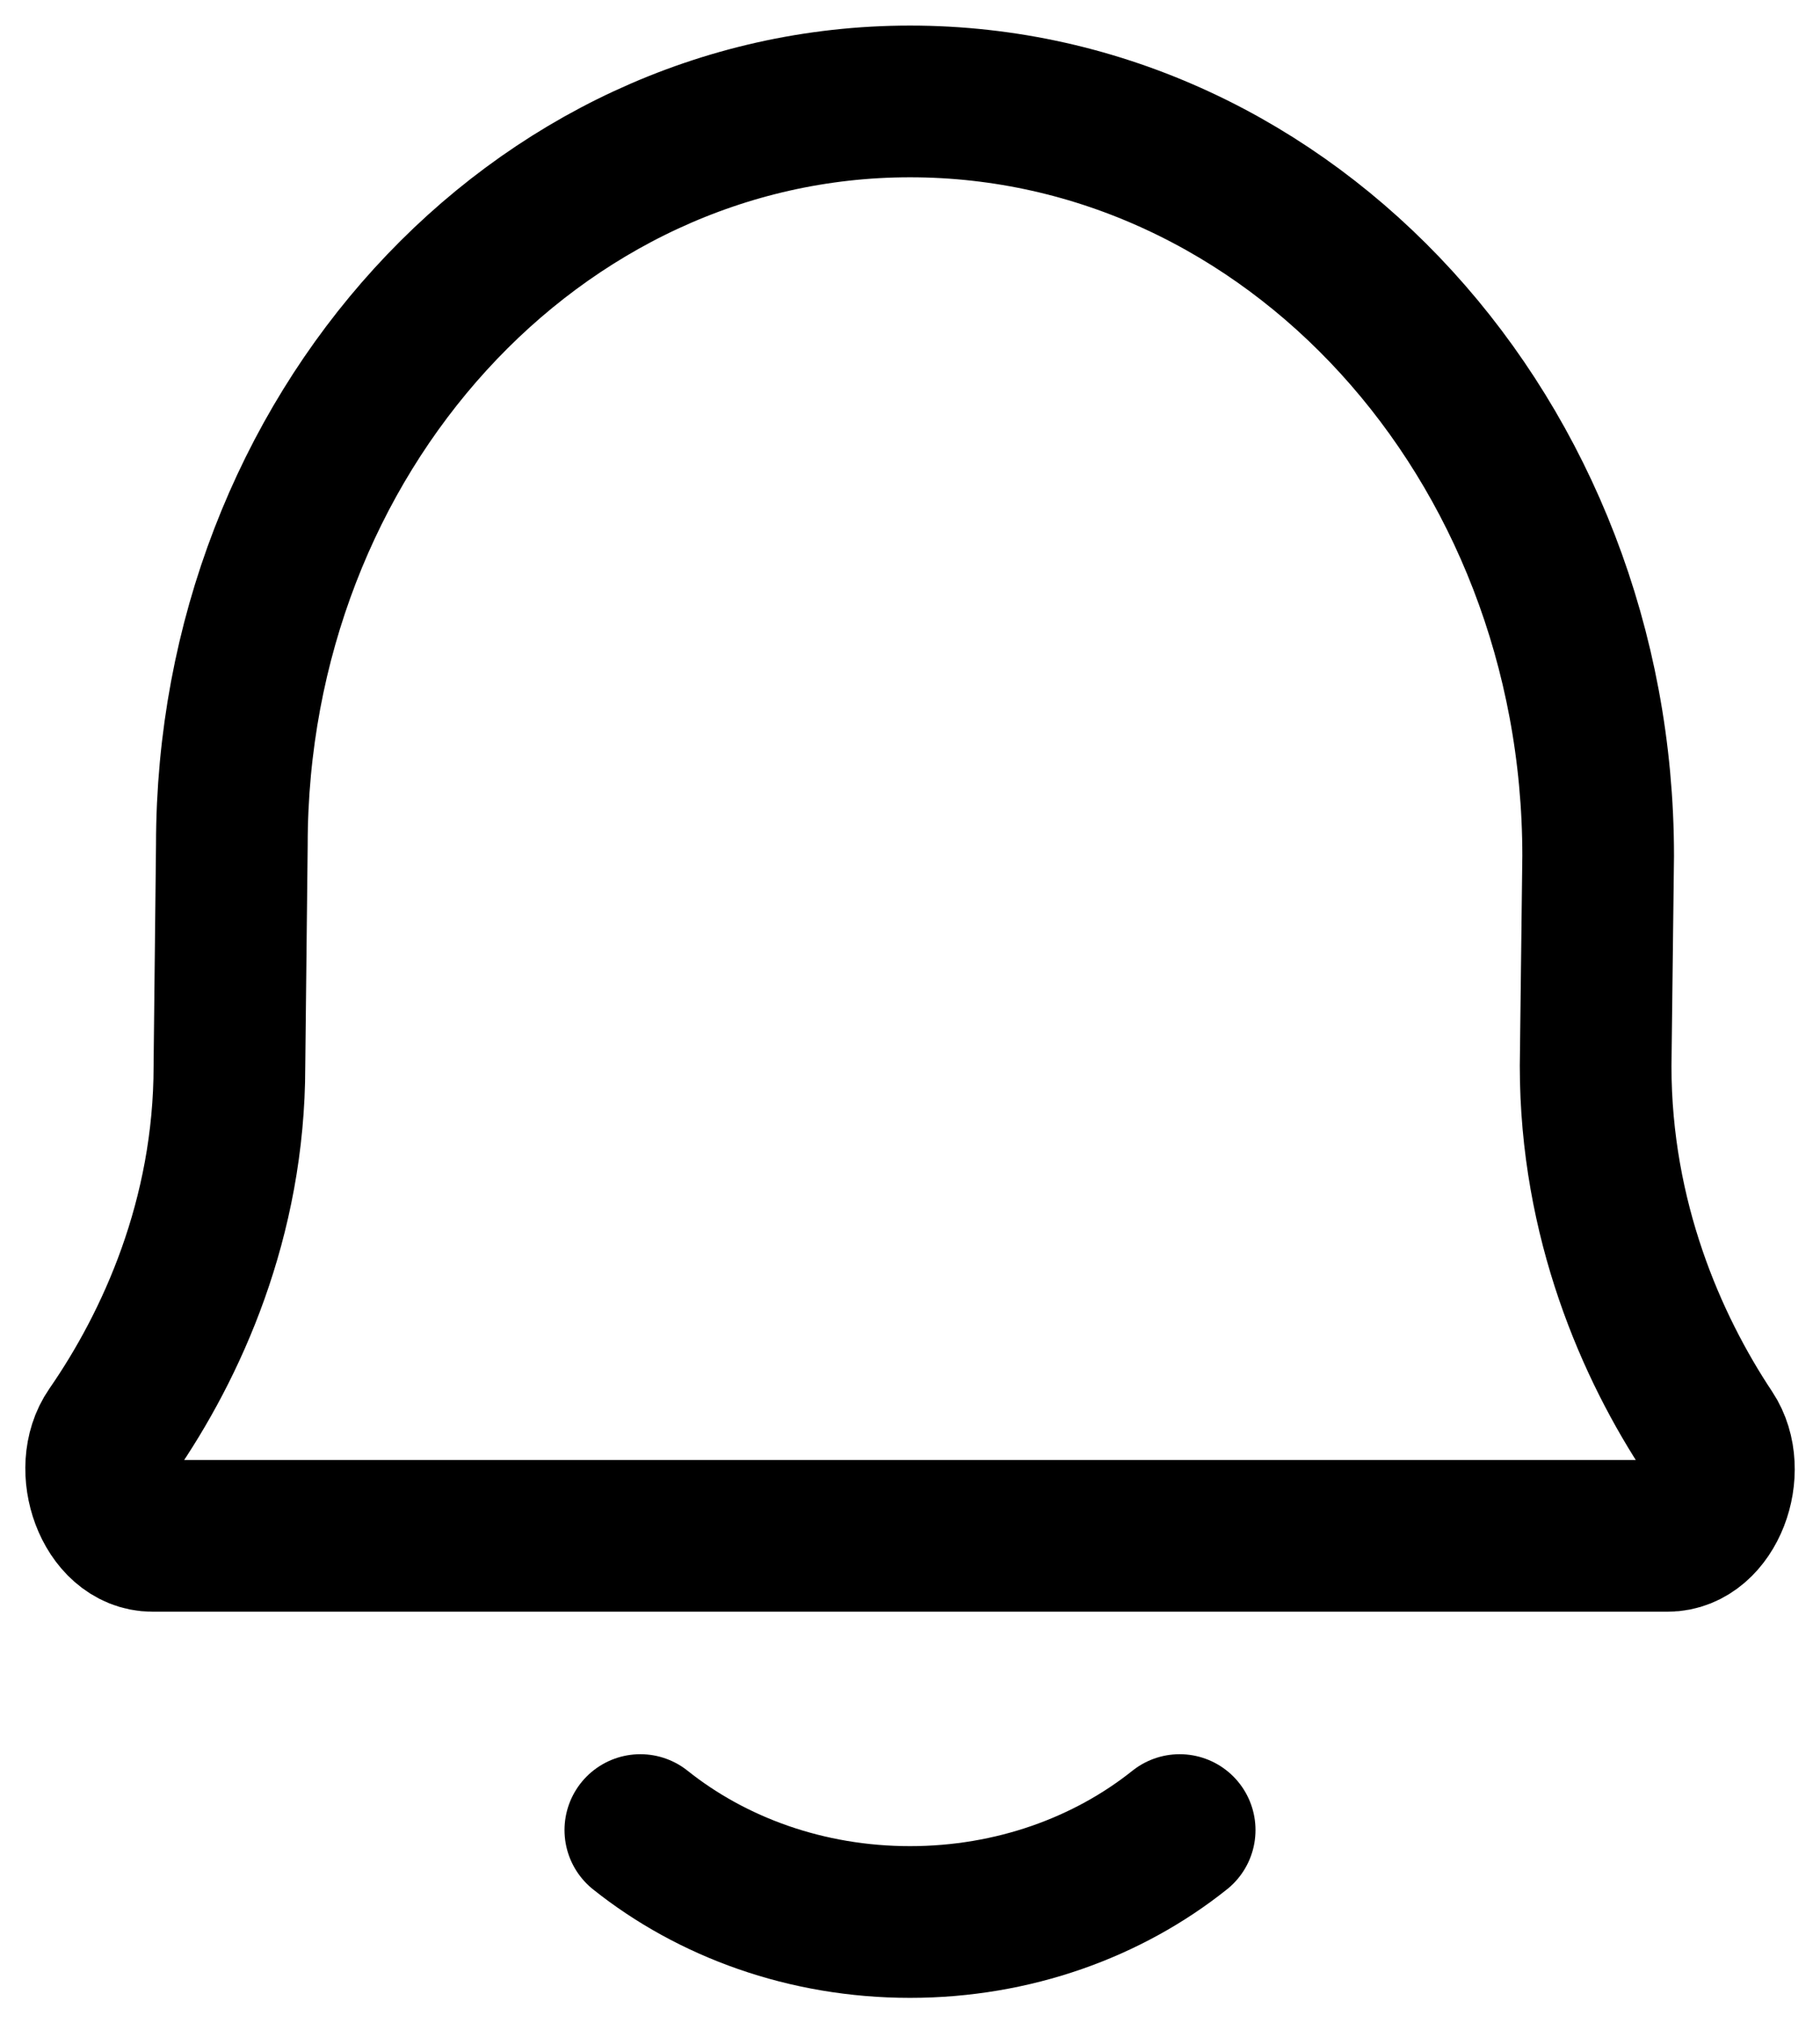 <svg width="18" height="20" viewBox="0 0 18 20" fill="none" xmlns="http://www.w3.org/2000/svg">
<path d="M6.333 18.094C7.041 18.659 7.976 19.003 9 19.003C10.024 19.003 10.959 18.659 11.667 18.094M1.508 15.185C1.086 15.185 0.851 14.523 1.106 14.155C1.697 13.301 2.269 12.048 2.269 10.54L2.293 8.355C2.293 4.295 5.296 1.003 9 1.003C12.759 1.003 15.806 4.343 15.806 8.463L15.781 10.54C15.781 12.059 16.333 13.318 16.901 14.172C17.146 14.541 16.91 15.185 16.493 15.185H1.508Z" stroke="black" stroke-width="1.5" stroke-linecap="round" stroke-linejoin="round"/>
</svg>
